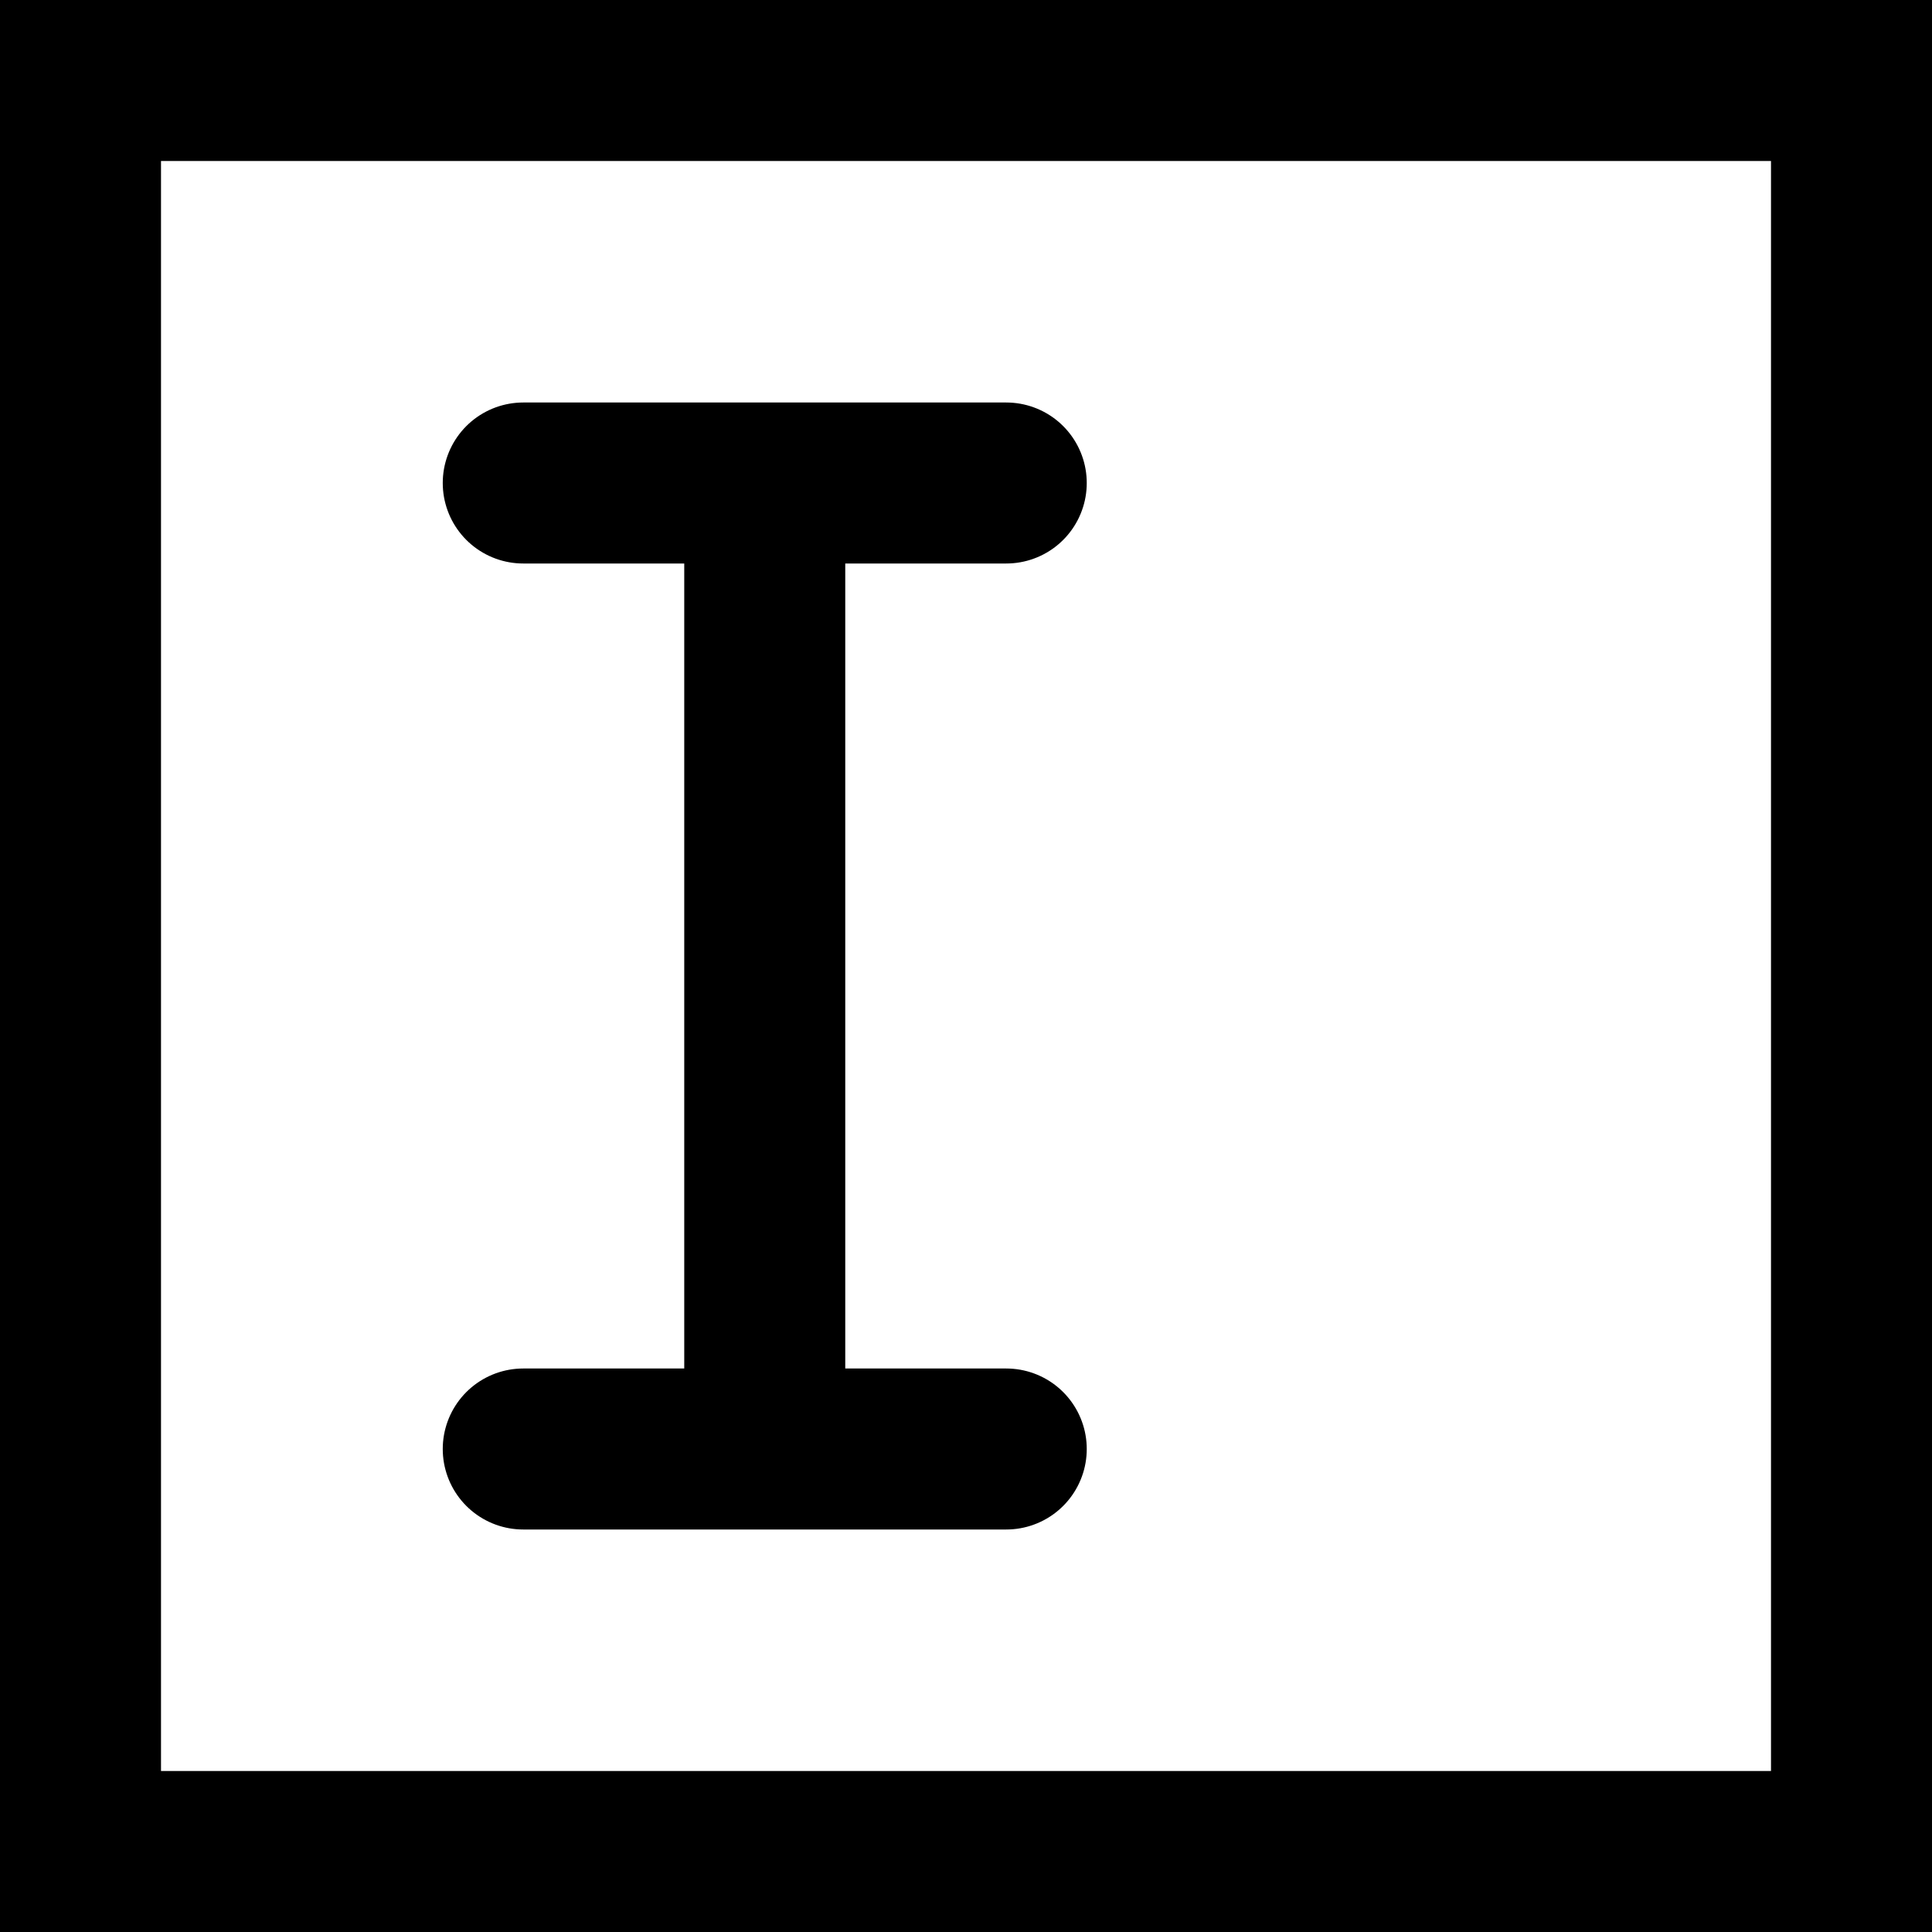 <svg xmlns="http://www.w3.org/2000/svg" width="24" height="24" viewBox="0 0 24 24">
  <g id="multi-line" transform="translate(13783 477)">
    <g id="Rectangle_1397" data-name="Rectangle 1397" transform="translate(-13783 -477)" fill="none" stroke="#000" stroke-width="2">
      <rect width="24" height="24" stroke="none"/>
      <rect x="1" y="1" width="22" height="22" fill="none"/>
    </g>
    <line id="Line_582" data-name="Line 582" y2="12" transform="translate(-13773.5 -471)" fill="none" stroke="#000" stroke-width="2"/>
    <line id="Line_583" data-name="Line 583" x2="6" transform="translate(-13776.5 -471)" fill="none" stroke="#000" stroke-linecap="round" stroke-width="2"/>
    <line id="Line_584" data-name="Line 584" x2="6" transform="translate(-13776.5 -459)" fill="none" stroke="#000" stroke-linecap="round" stroke-width="2"/>
  </g>
</svg>
